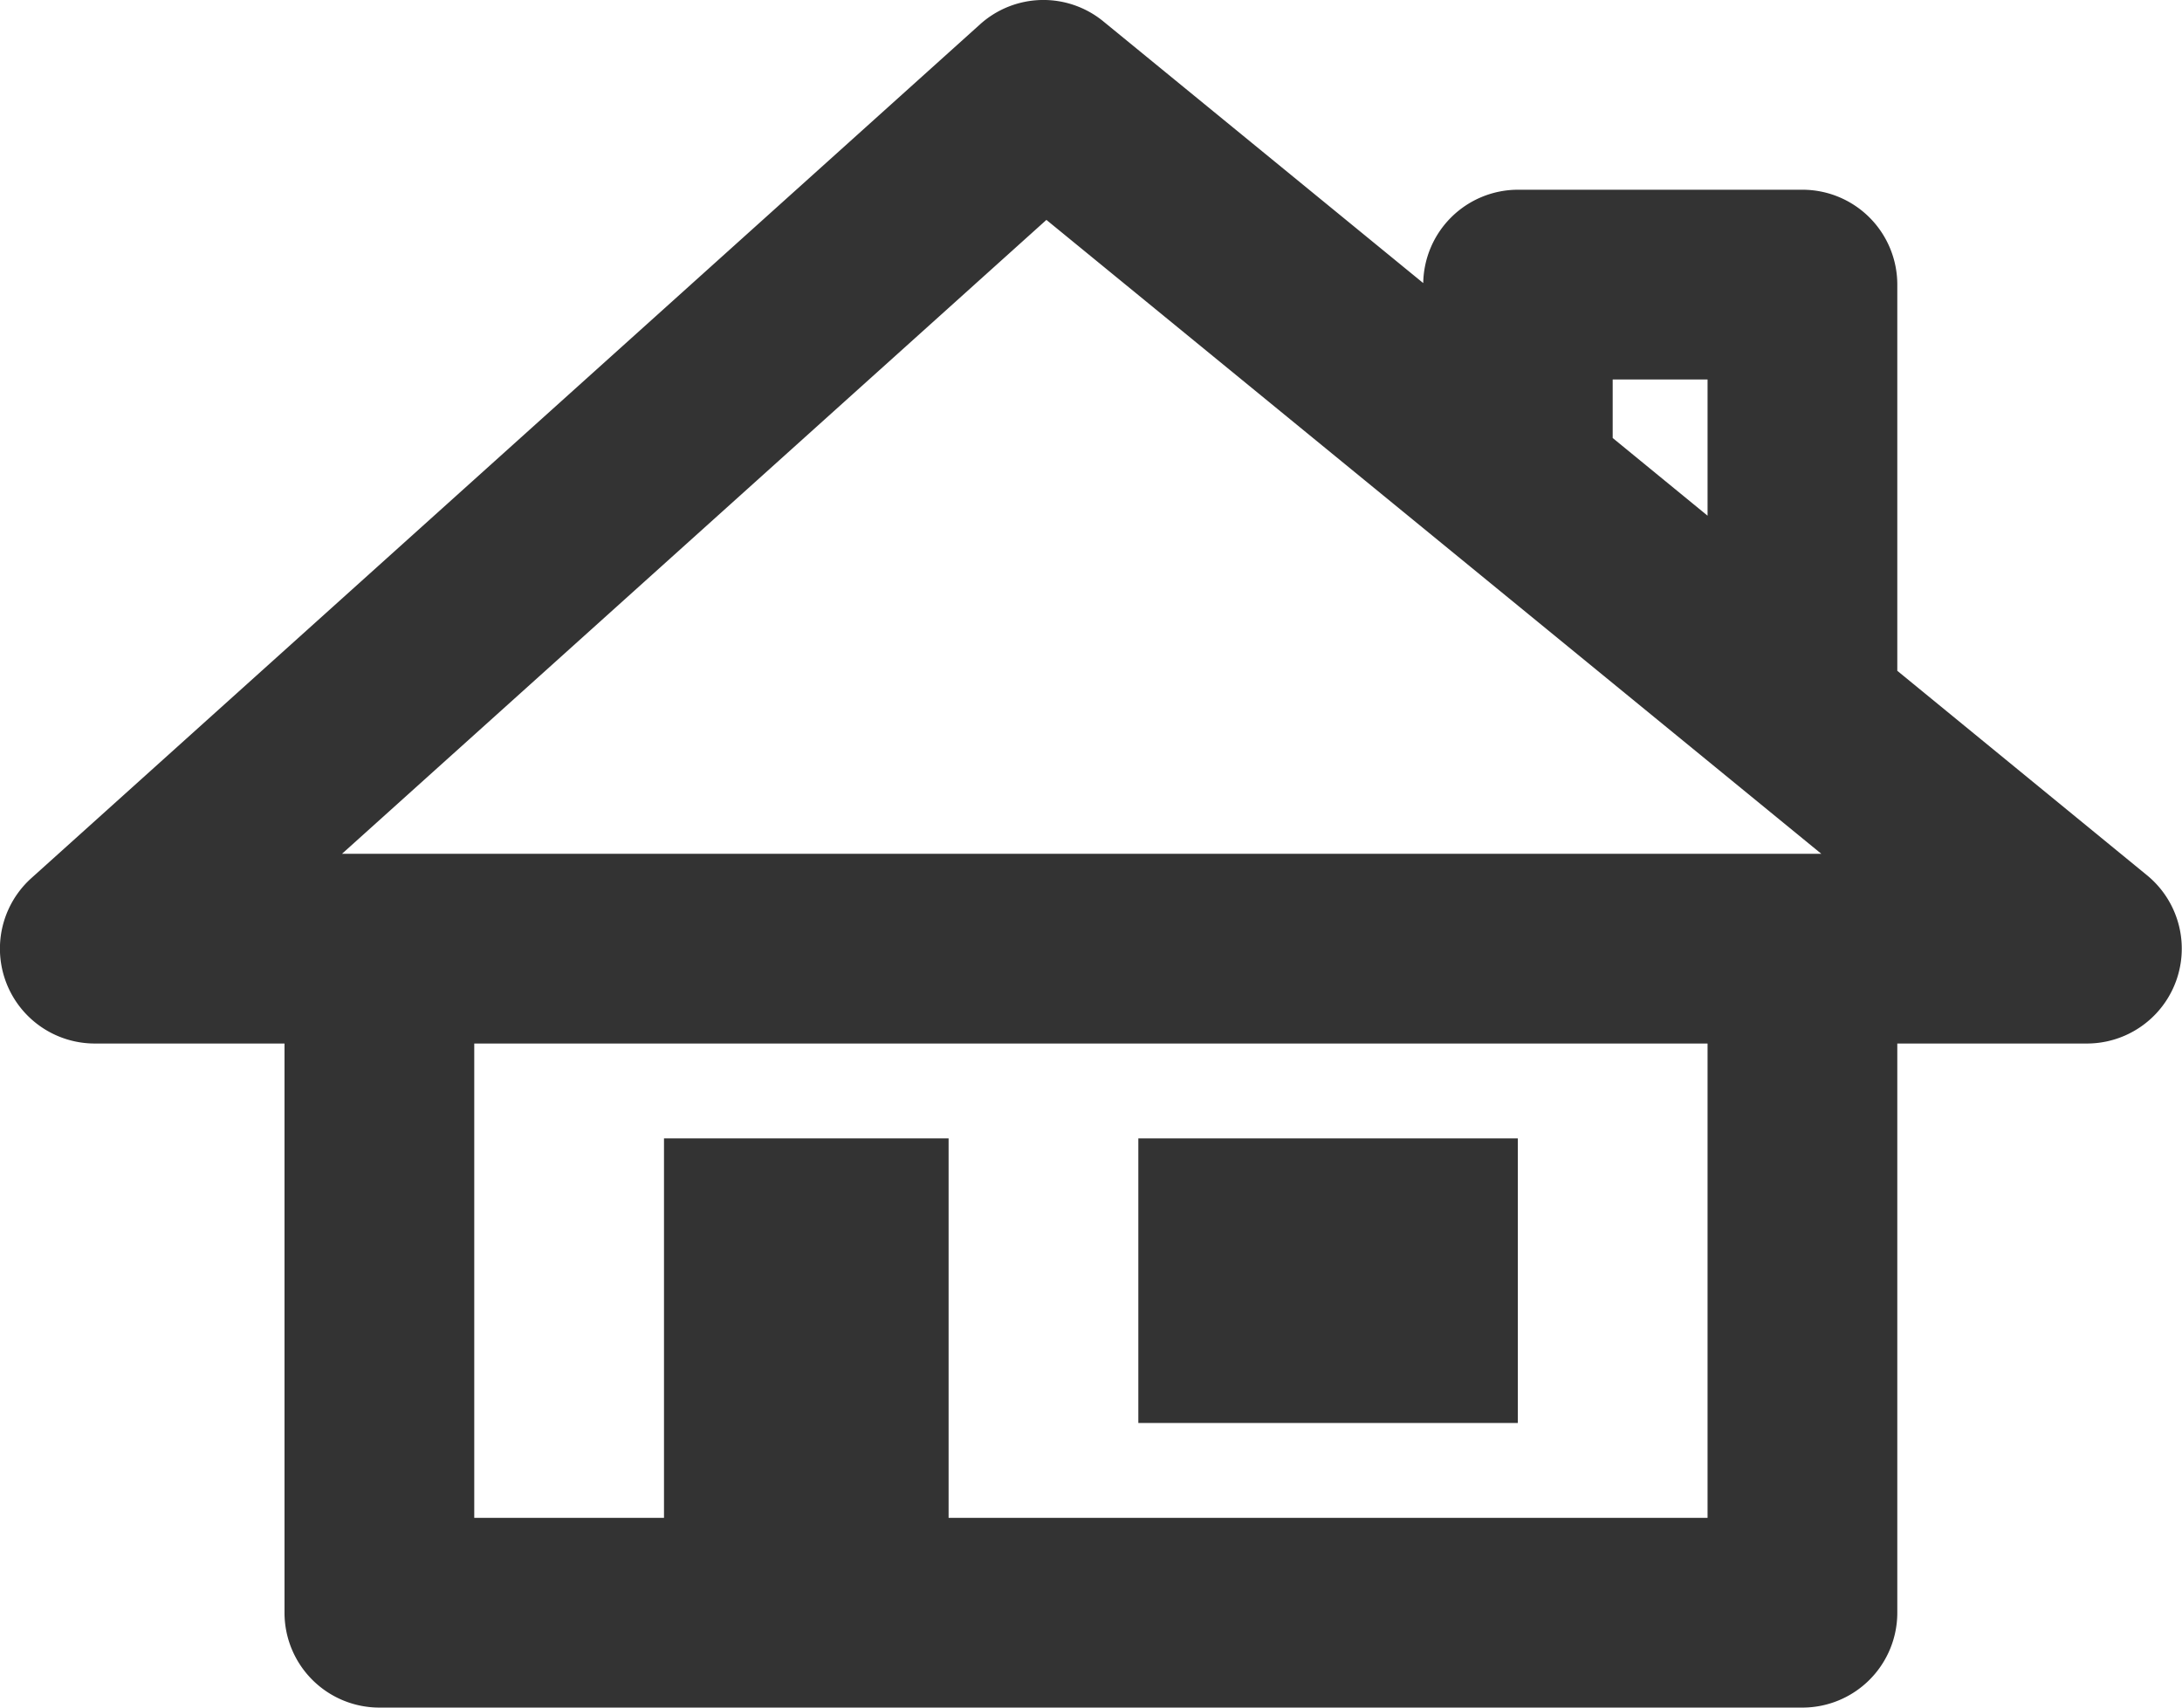 <svg xmlns="http://www.w3.org/2000/svg" width="23" height="18" viewBox="0 0 23 18">
    <g fill="none" fill-rule="evenodd">
        <path d="M-1-4h24v24H-1z"/>
        <g fill="#333">
            <path d="M3.605 9l7.425-6.682L19.198 9H3.605zm6.394 7v-4h-3v4h-2v-5h13v5h-8zm7-12h1v1.436l-1-.819V4zm5.633 5.227l-2.633-2.156V3a1 1 0 0 0-1-1h-3a1 1 0 0 0-.997.984L11.632.227a.997.997 0 0 0-1.302.03l-10 9A1 1 0 0 0 .999 11h2v6a1 1 0 0 0 1 1h15a1 1 0 0 0 1-1v-6h2a1 1 0 0 0 .633-1.773z"/>
            <path d="M11.999 15h4v-3h-4z"/>
        </g>
    </g>
</svg>
